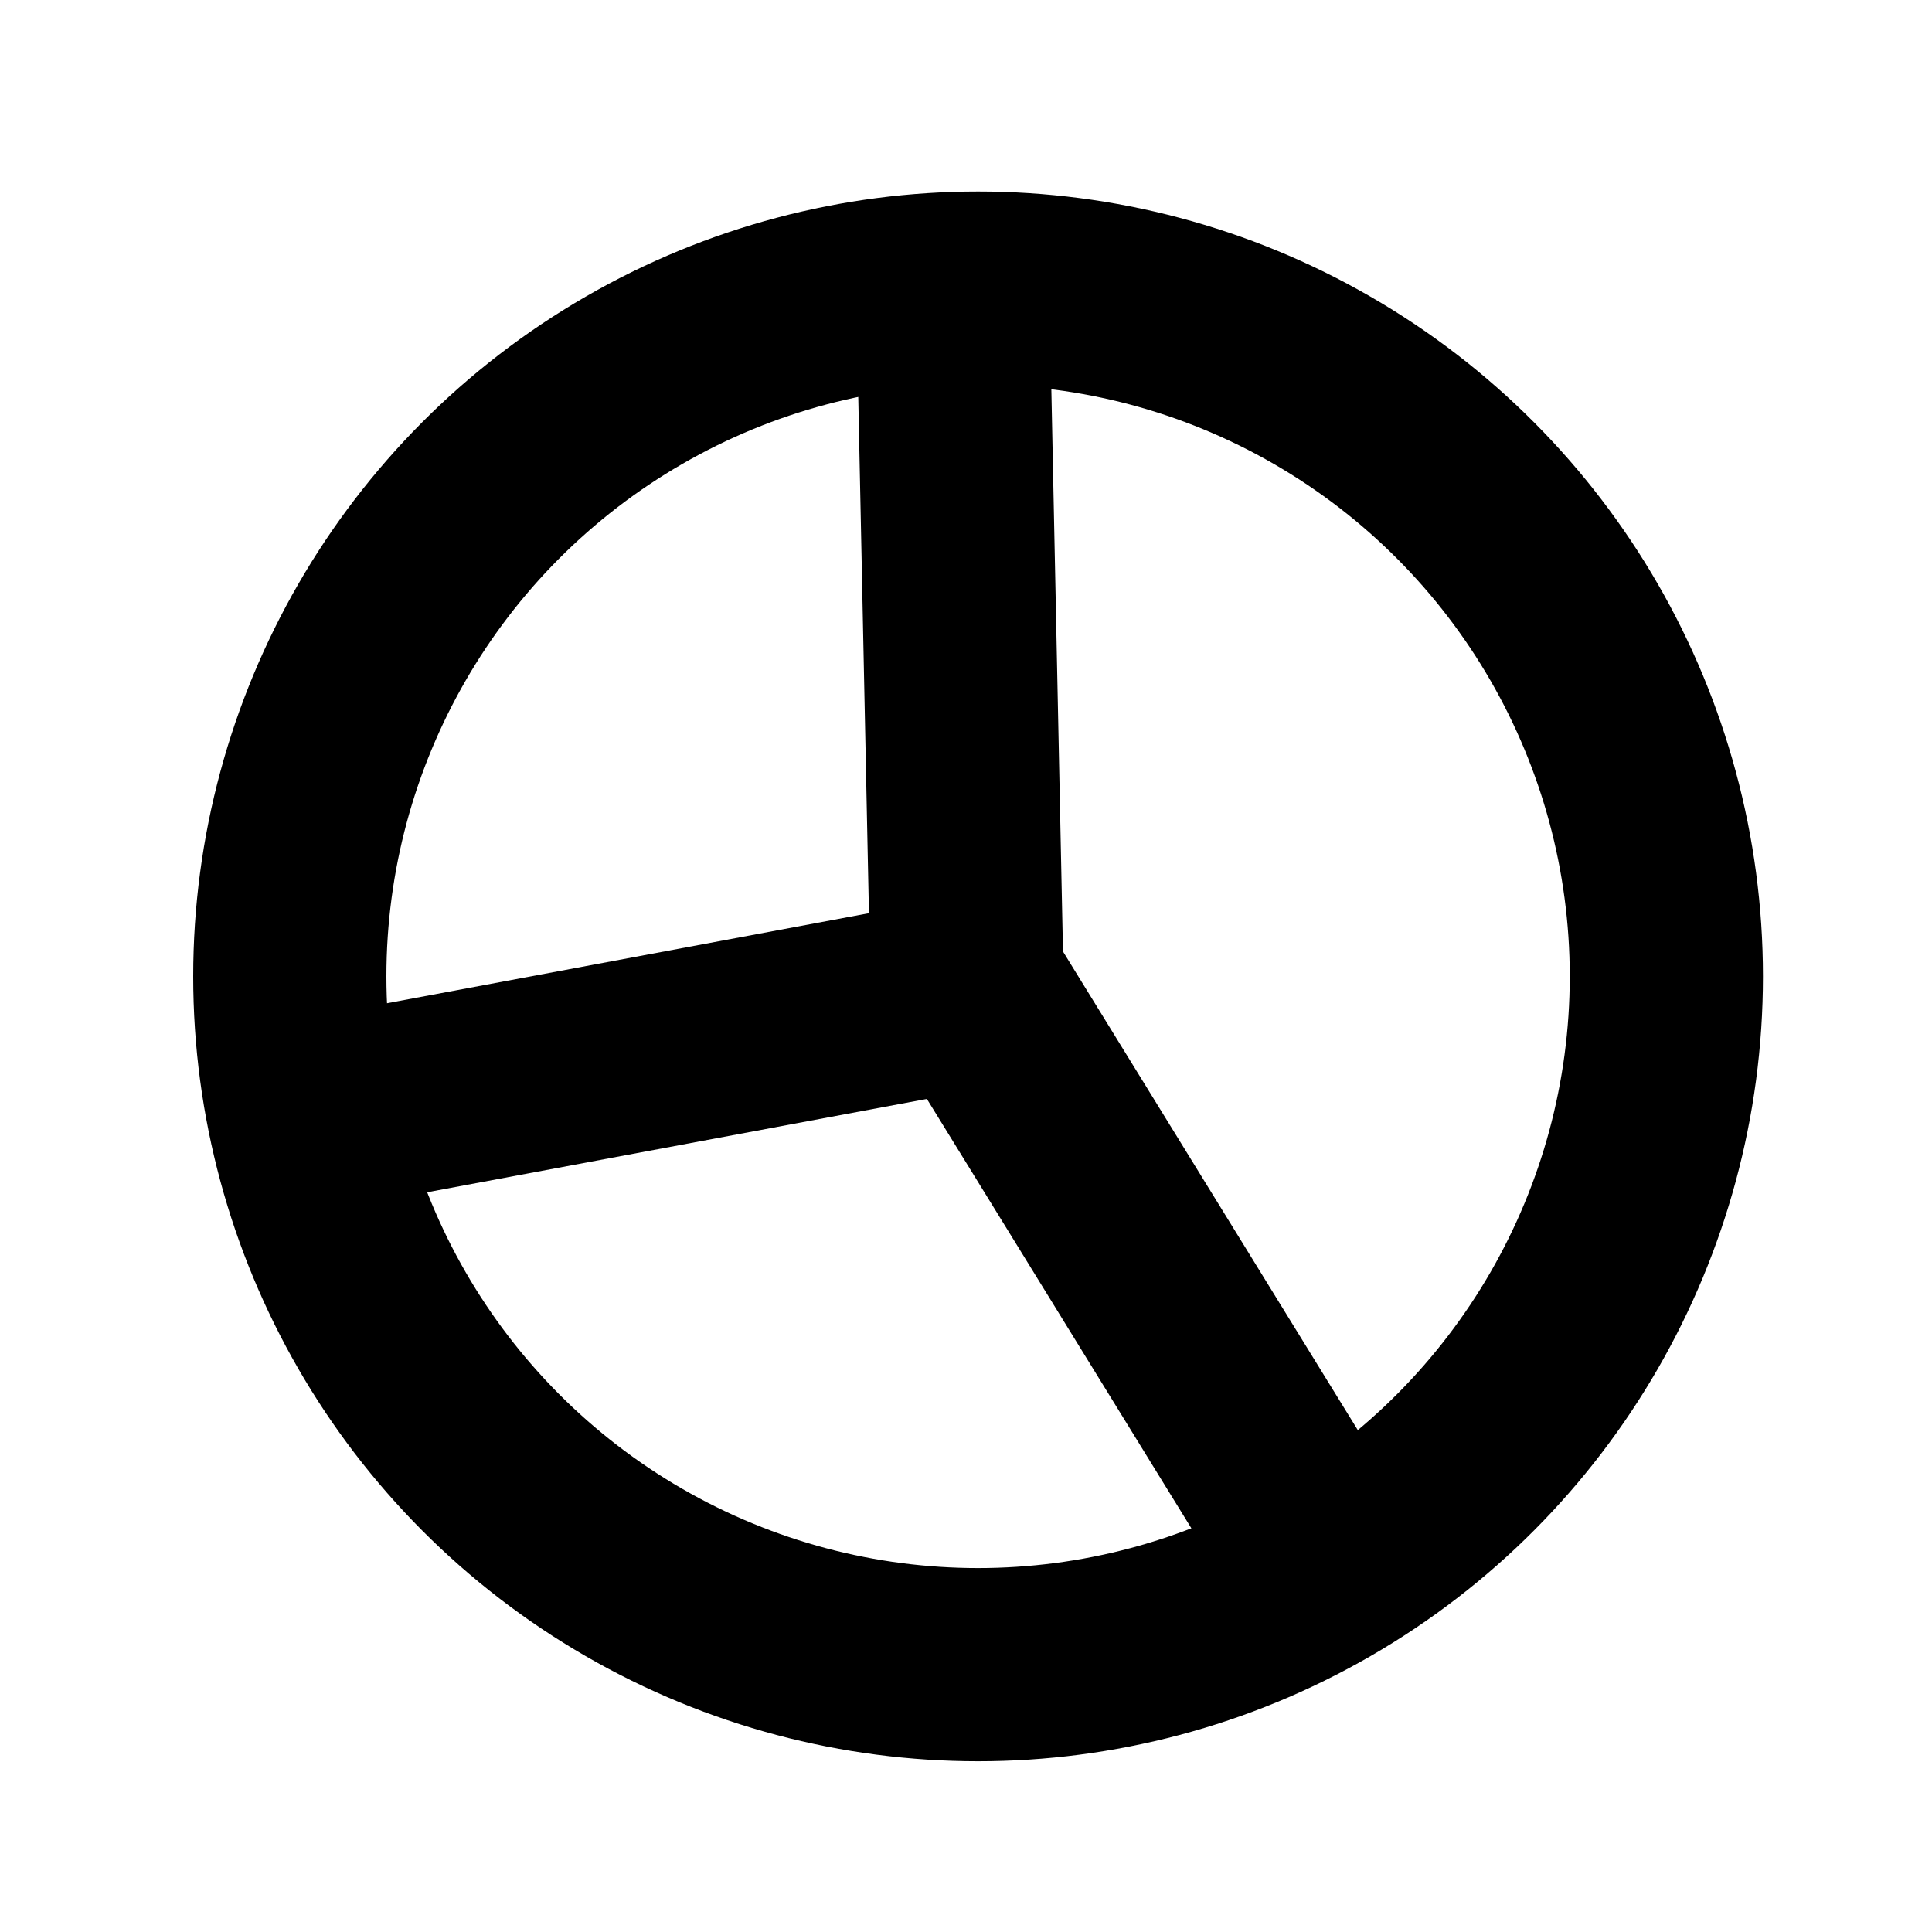 <?xml version="1.0" encoding="UTF-8"?><svg id="Layer_3" xmlns="http://www.w3.org/2000/svg" viewBox="0 0 80 80"><defs><style>.cls-1{fill:none;stroke:#000;stroke-miterlimit:10;stroke-width:8px;}</style></defs><circle class="cls-1" cx="40.5" cy="40.43" r="28.5"/><polyline class="cls-1" points="39.476 13.371 40.039 40.57 54.482 64.017"/><line class="cls-1" x1="40.507" y1="41.038" x2="12.378" y2="46.292"/></svg>